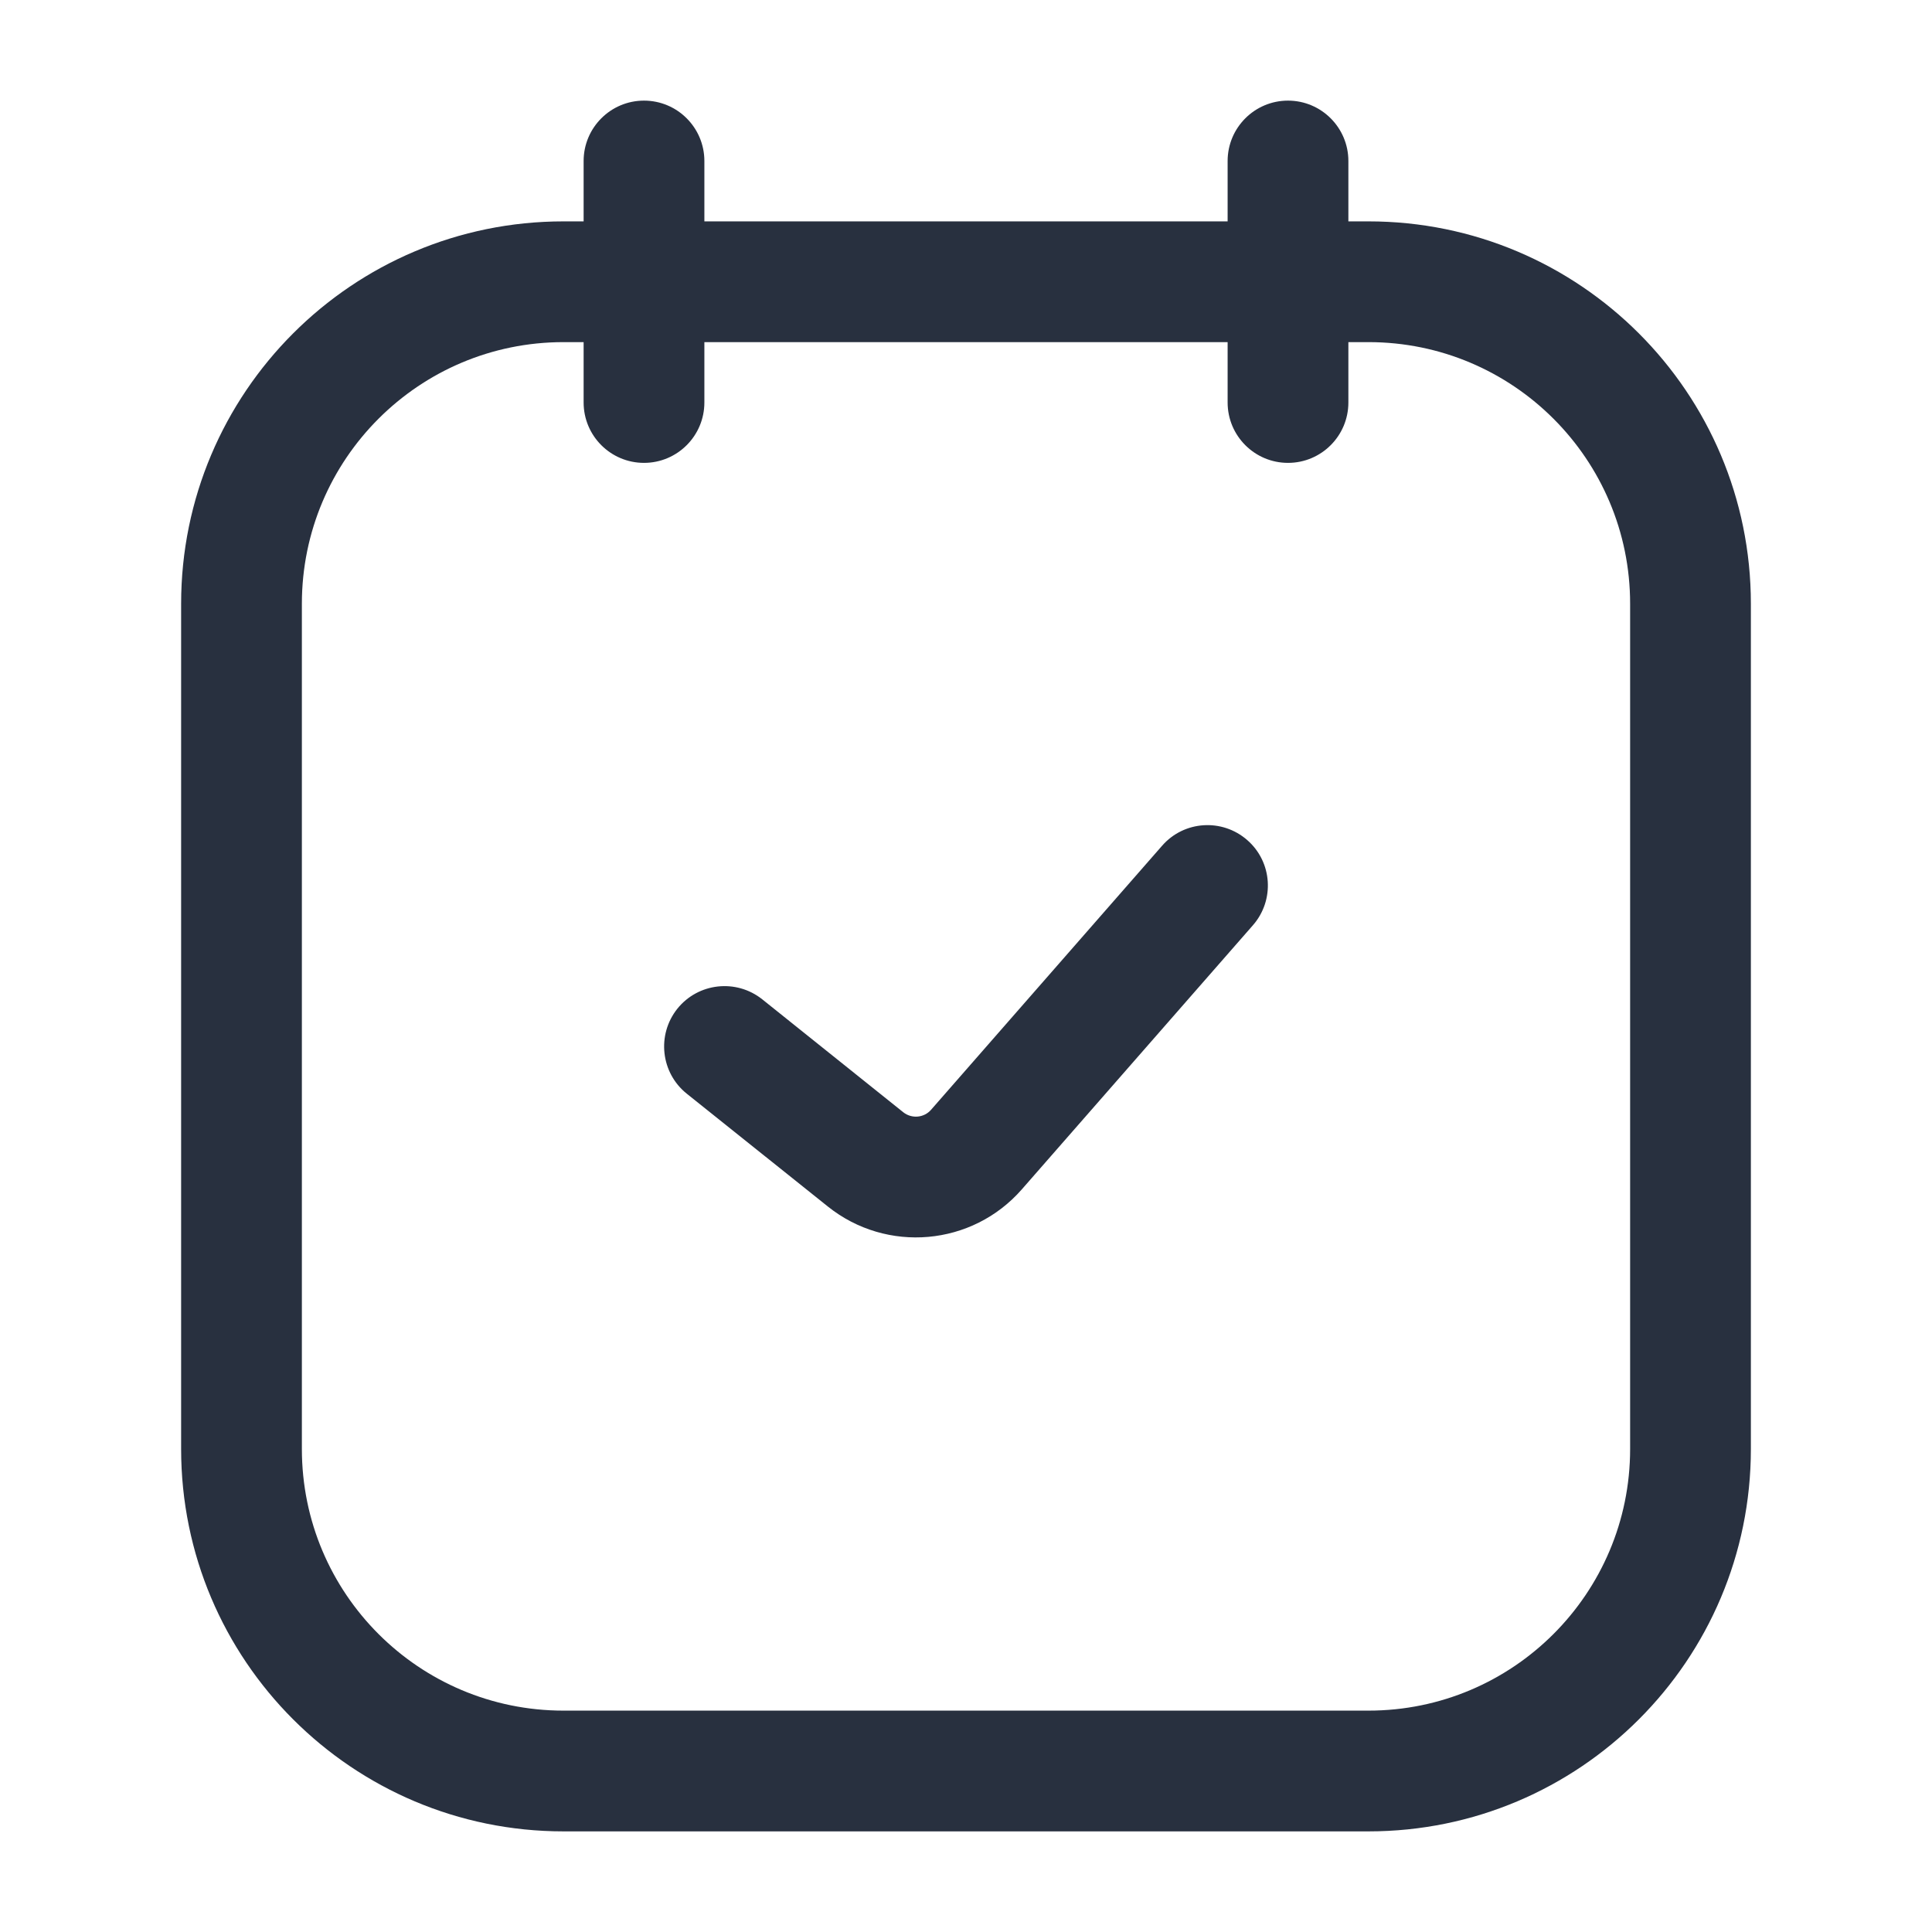 <svg width="24" height="24" viewBox="0 0 24 24" fill="none" xmlns="http://www.w3.org/2000/svg">
<path d="M16.75 2C16.75 1.586 16.414 1.25 16 1.25C15.586 1.25 15.25 1.586 15.25 2H16.75ZM15.25 5C15.25 5.414 15.586 5.75 16 5.75C16.414 5.75 16.75 5.414 16.75 5H15.25ZM8.75 2C8.75 1.586 8.414 1.25 8 1.25C7.586 1.25 7.25 1.586 7.25 2H8.75ZM7.25 5C7.25 5.414 7.586 5.75 8 5.75C8.414 5.75 8.75 5.414 8.75 5H7.25ZM9.469 12.414C9.145 12.156 8.673 12.208 8.414 12.531C8.156 12.855 8.208 13.327 8.531 13.586L9.469 12.414ZM10.753 14.402L11.221 13.817L10.753 14.402ZM12.13 14.28L11.566 13.786H11.566L12.13 14.28ZM15.564 11.494C15.837 11.182 15.806 10.708 15.494 10.436C15.182 10.163 14.708 10.194 14.436 10.506L15.564 11.494ZM7 4.25H17V2.75H7V4.25ZM20.25 7.5V18H21.75V7.5H20.25ZM17 21.25H7V22.75H17V21.25ZM3.75 18V7.5H2.25V18H3.75ZM7 21.25C5.205 21.25 3.75 19.795 3.75 18H2.25C2.25 20.623 4.377 22.75 7 22.75V21.25ZM20.25 18C20.25 19.795 18.795 21.25 17 21.25V22.75C19.623 22.75 21.75 20.623 21.75 18H20.25ZM17 4.25C18.795 4.25 20.25 5.705 20.25 7.5H21.75C21.75 4.877 19.623 2.75 17 2.75V4.25ZM7 2.75C4.377 2.75 2.25 4.877 2.25 7.5H3.75C3.75 5.705 5.205 4.25 7 4.25V2.75ZM15.25 2V5H16.75V2H15.25ZM7.25 2V5H8.75V2H7.25ZM8.531 13.586L10.284 14.988L11.221 13.817L9.469 12.414L8.531 13.586ZM12.694 14.774L15.564 11.494L14.436 10.506L11.566 13.786L12.694 14.774ZM10.284 14.988C11.016 15.573 12.078 15.479 12.694 14.774L11.566 13.786C11.478 13.887 11.326 13.9 11.221 13.817L10.284 14.988Z" fill="#28303F"/>
</svg>

